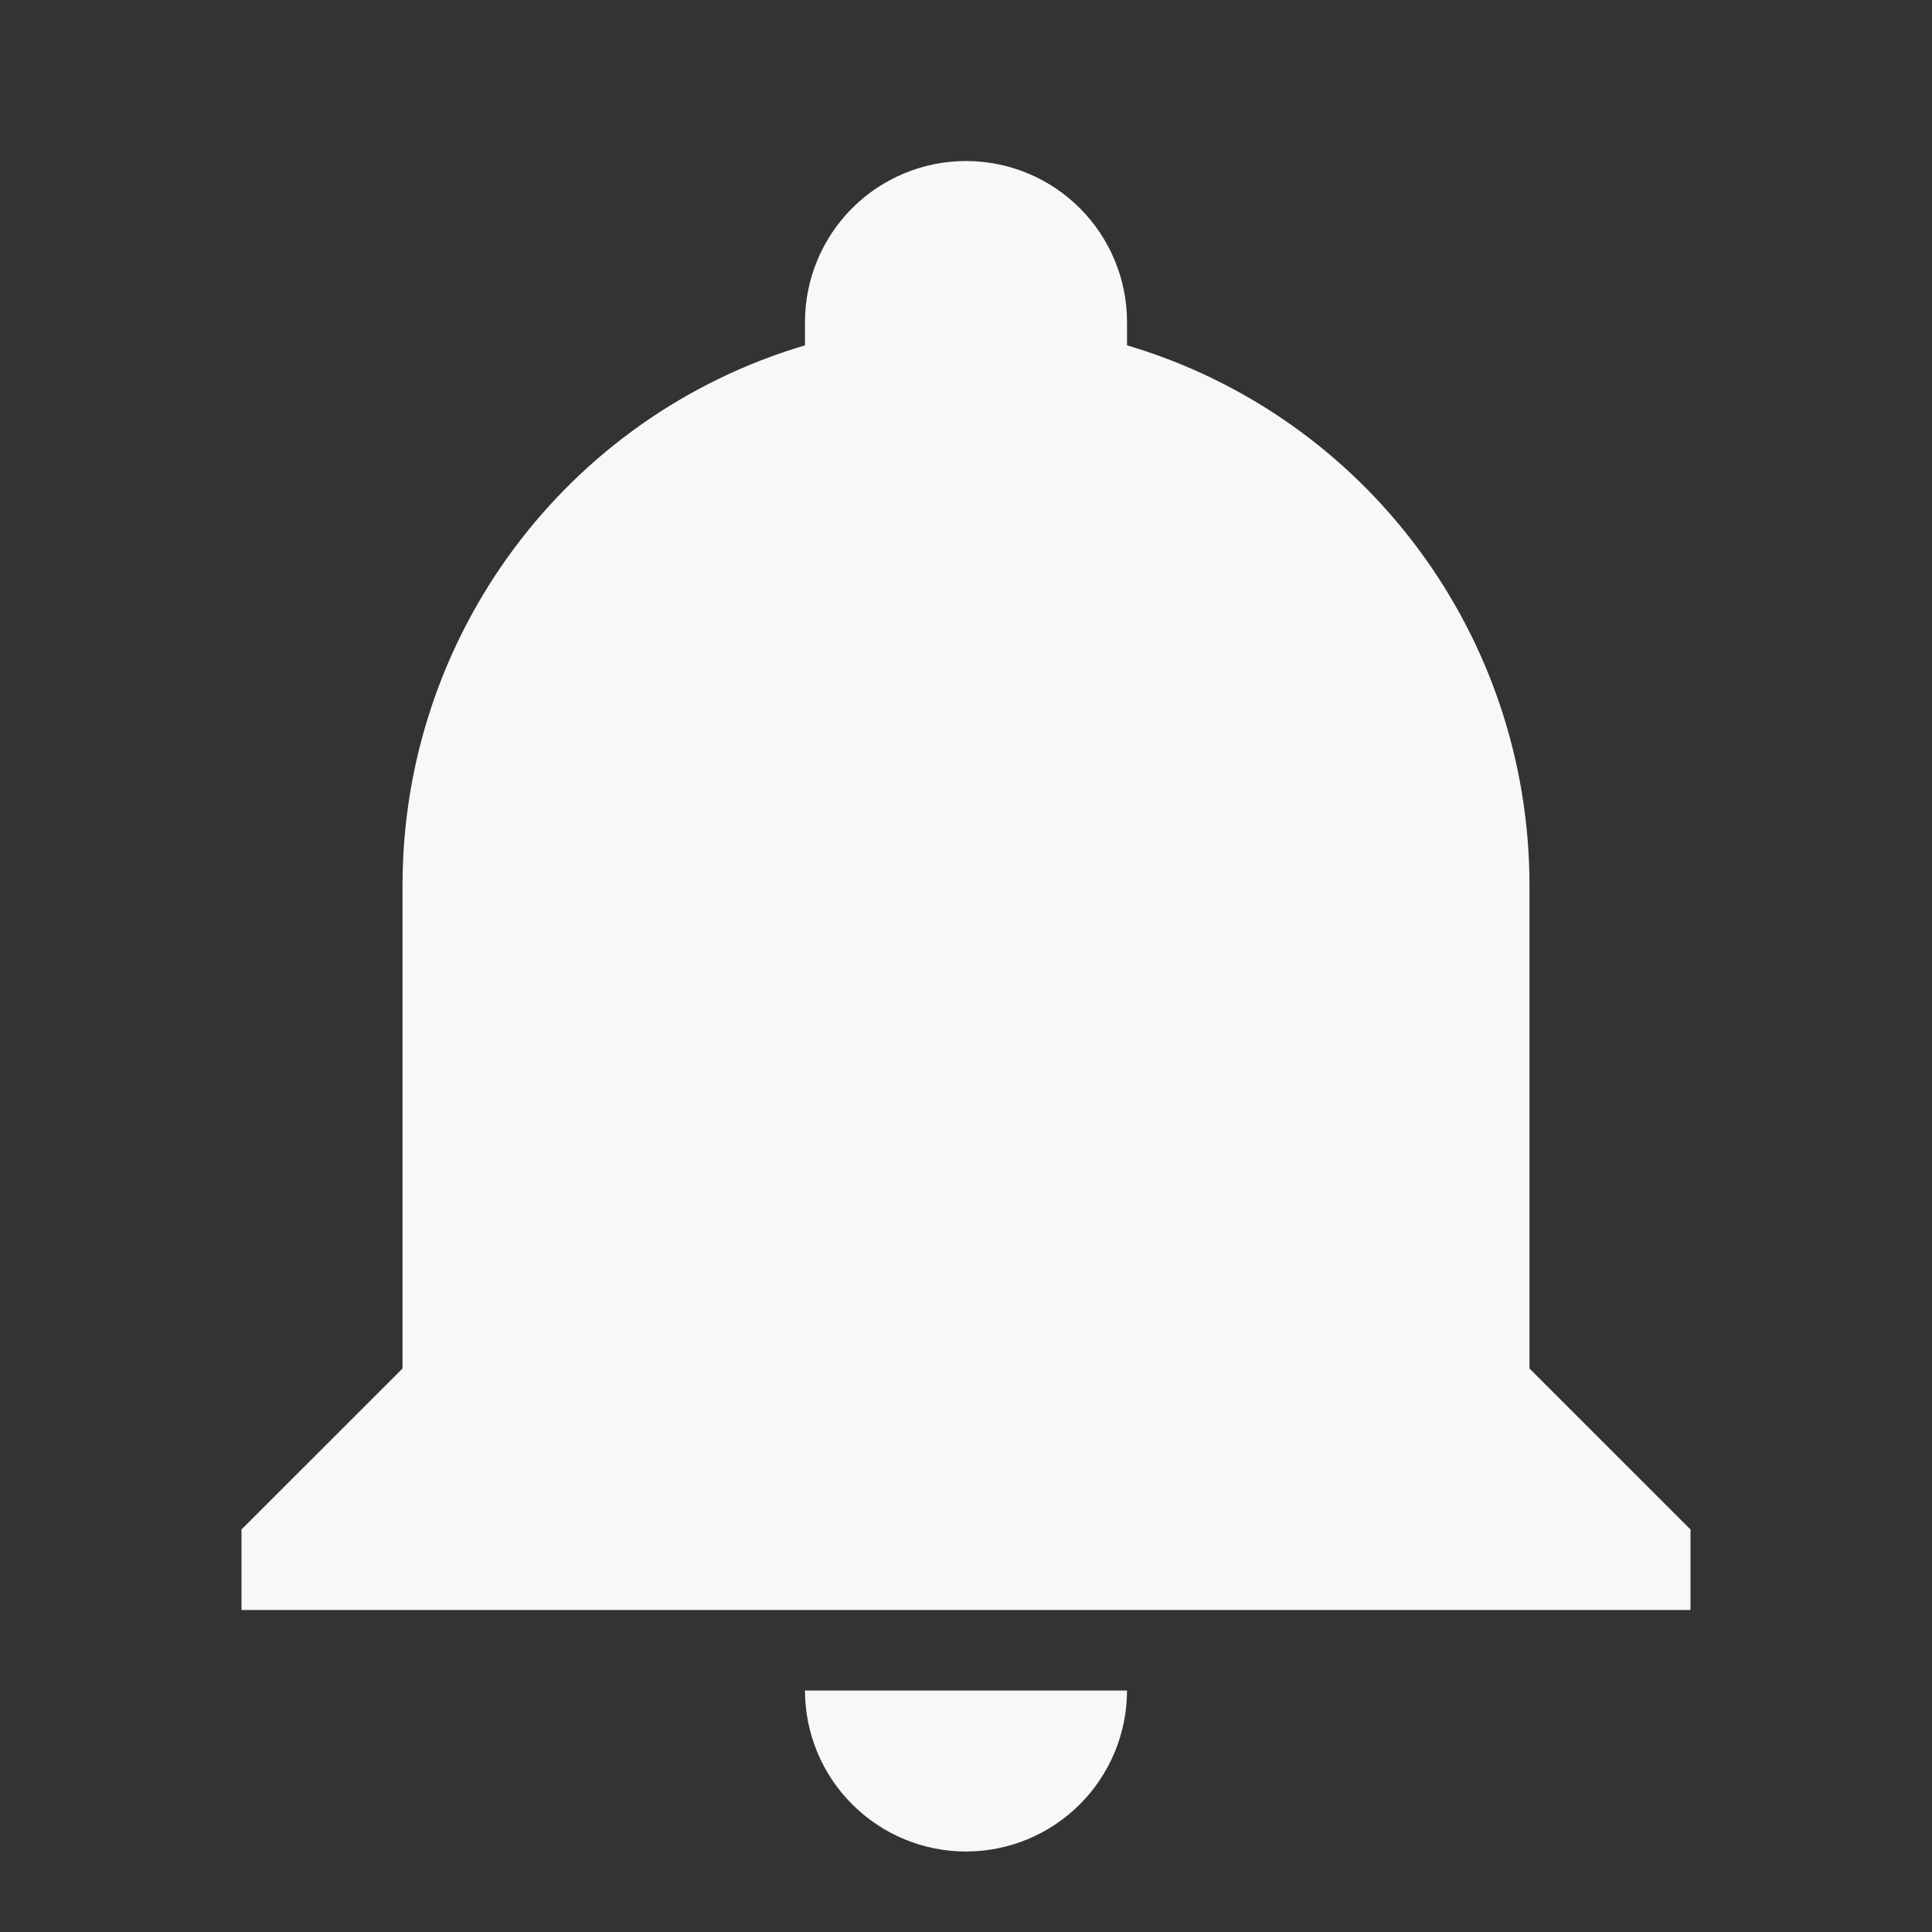 <svg width="35" height="35" viewBox="0 0 35 35" fill="none" xmlns="http://www.w3.org/2000/svg">
<rect x="0" y="0" width="35" height="35" fill="#333333" stroke="none"/>
<path d="M30.625 27.708V29.167H4.375V27.708L7.292 24.792V16.042C7.292 11.521 10.252 7.54 14.583 6.256V5.833C14.583 5.06 14.891 4.318 15.438 3.771C15.985 3.224 16.727 2.917 17.5 2.917C18.273 2.917 19.015 3.224 19.562 3.771C20.109 4.318 20.417 5.06 20.417 5.833V6.256C24.748 7.54 27.708 11.521 27.708 16.042V24.792L30.625 27.708ZM20.417 30.625C20.417 31.398 20.109 32.14 19.562 32.687C19.015 33.234 18.273 33.542 17.5 33.542C16.727 33.542 15.985 33.234 15.438 32.687C14.891 32.14 14.583 31.398 14.583 30.625" fill="#F8F8F8"/>
</svg>
